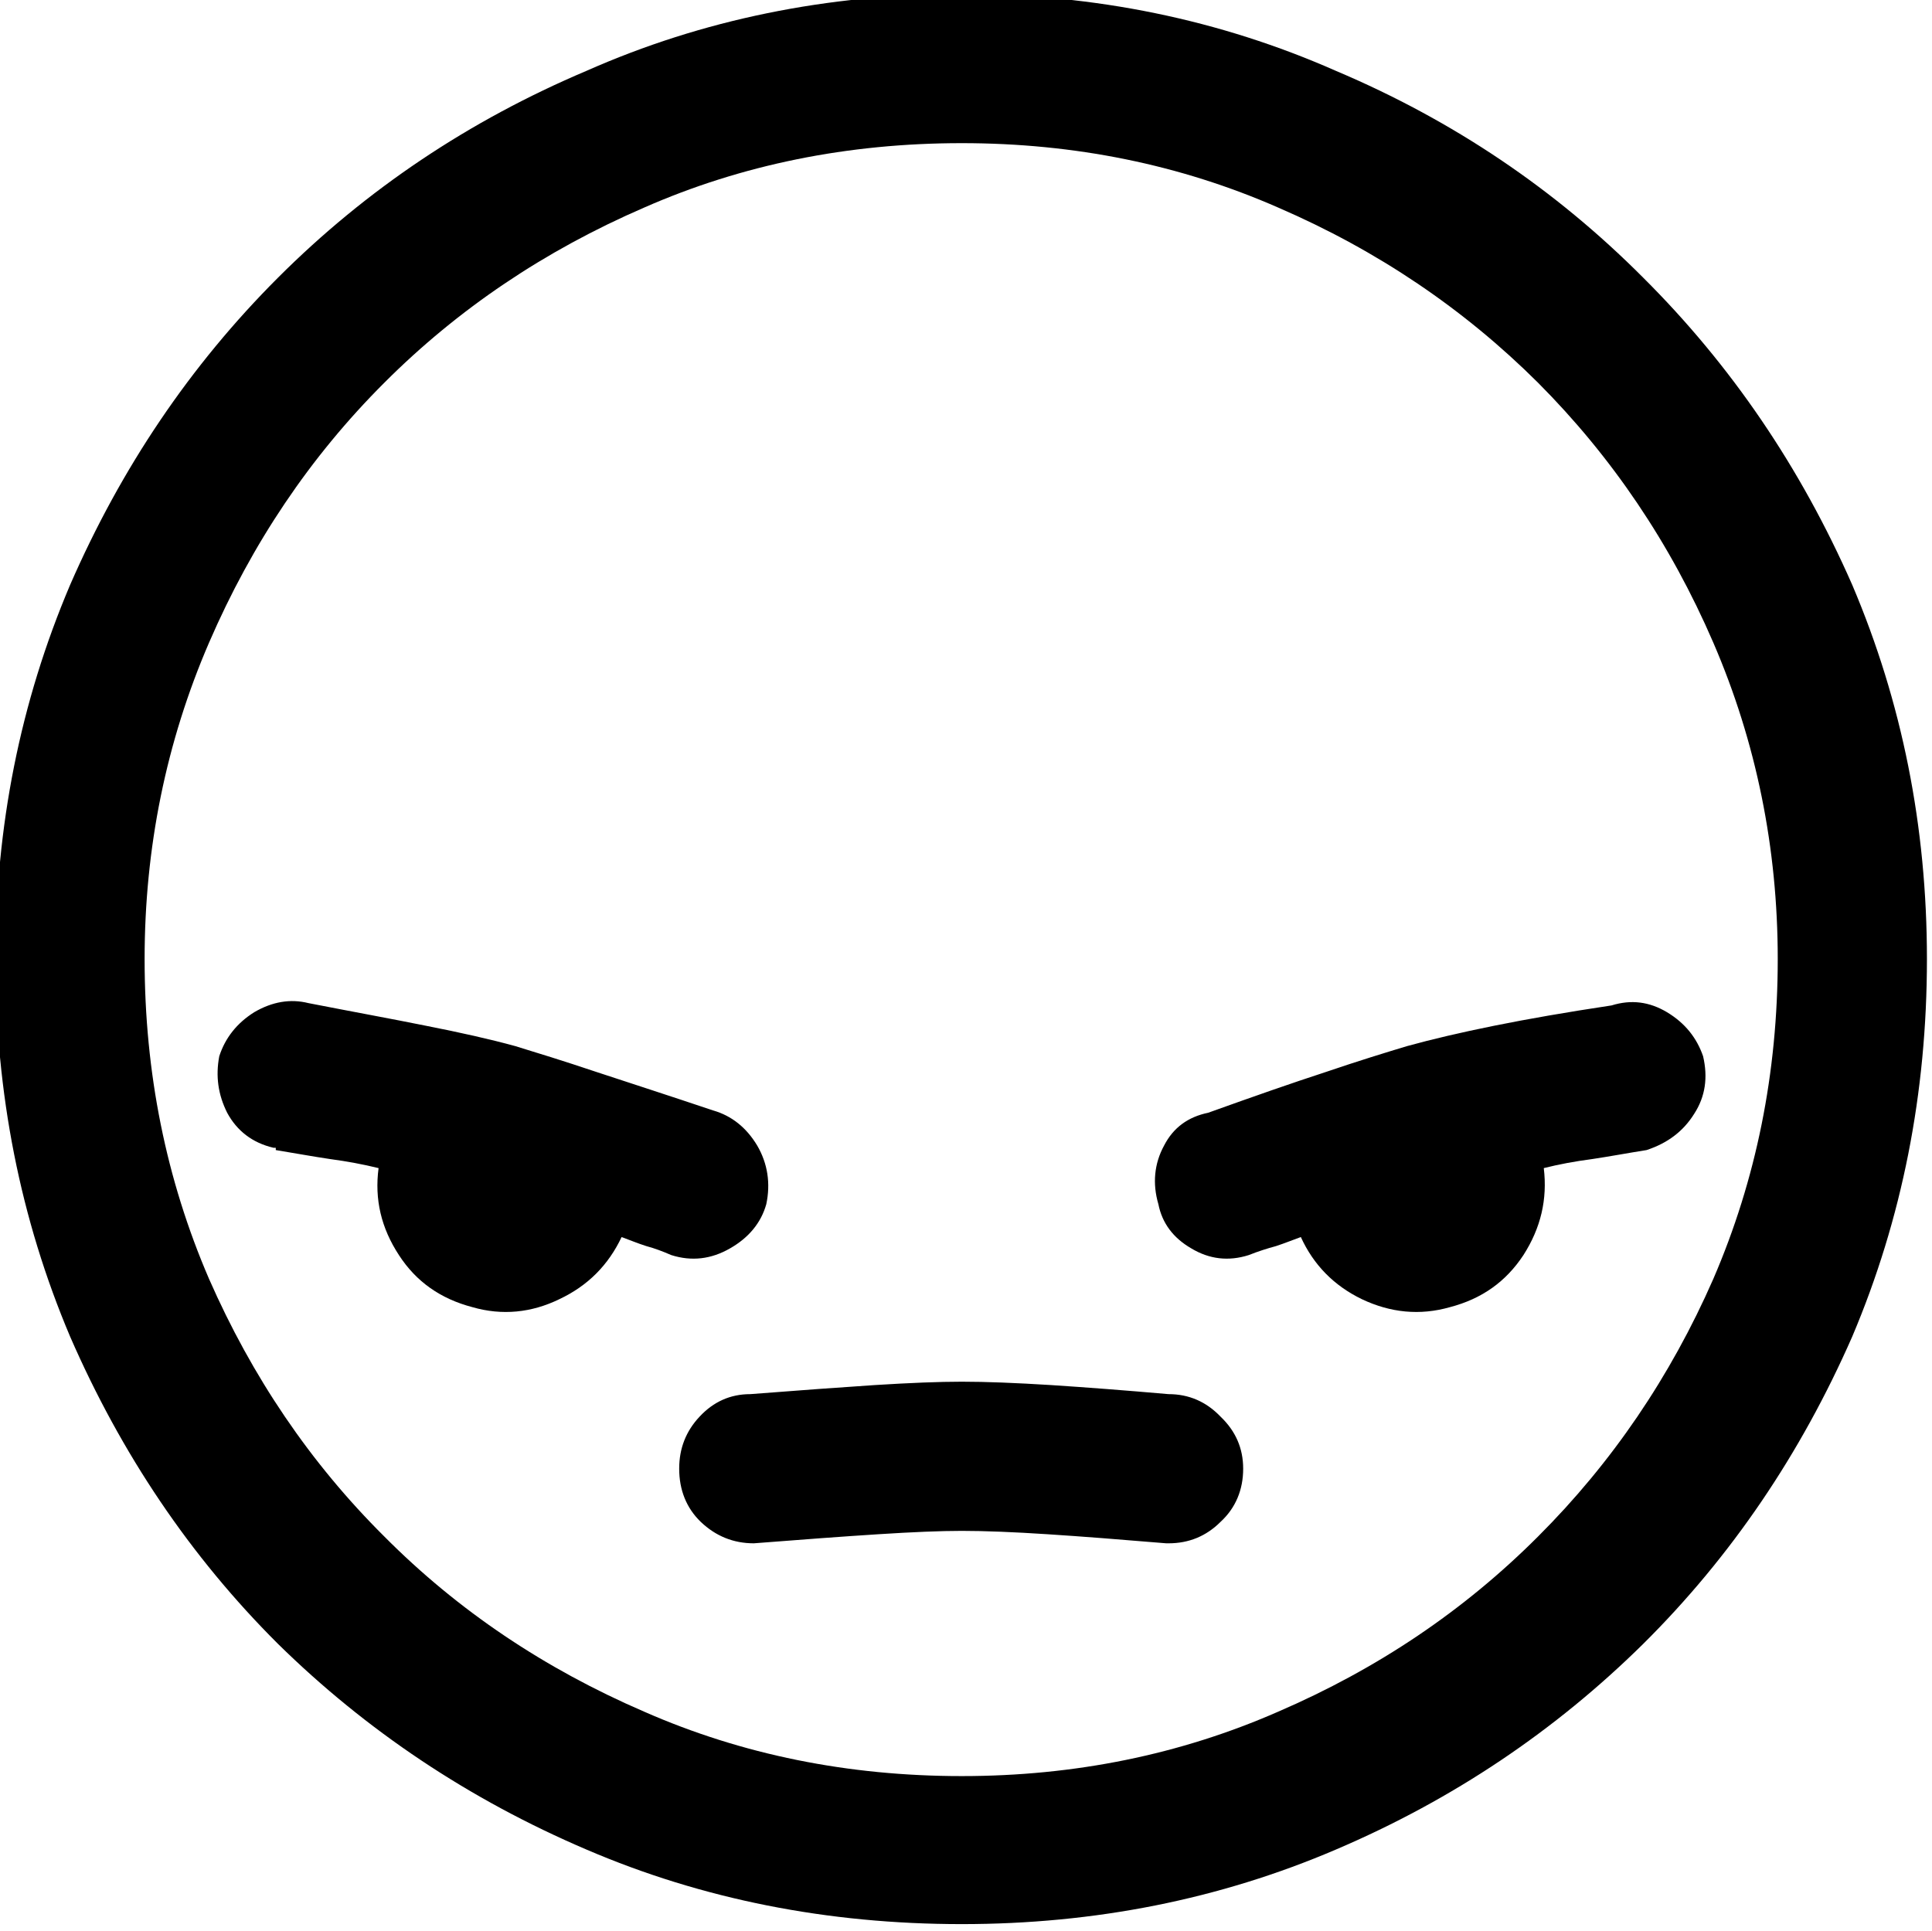 <?xml version="1.0" encoding="UTF-8" standalone="no"?>
<!-- Created with Inkscape (http://www.inkscape.org/) -->

<svg
   version="1.1"
   id="svg1"
   width="26.704"
   height="26.688"
   viewBox="0 0 26.704 26.688"
   xmlns="http://www.w3.org/2000/svg"
   xmlns:svg="http://www.w3.org/2000/svg">
  <defs
     id="defs1" />
  <g
     id="g372"
     transform="translate(-30349.312,-331.703)">
    <path
       id="path401"
       d="m 200.004,248.777 c 1.383,0 2.676,0.266 3.879,0.797 1.219,0.516 2.277,1.231 3.187,2.145 0.914,0.91 1.633,1.969 2.168,3.187 0.516,1.215 0.774,2.504 0.774,3.879 0,1.391 -0.258,2.695 -0.774,3.914 -0.535,1.219 -1.254,2.281 -2.168,3.188 -0.91,0.898 -1.968,1.613 -3.187,2.133 -1.203,0.515 -2.496,0.773 -3.879,0.773 -1.391,0 -2.692,-0.258 -3.891,-0.773 -1.218,-0.52 -2.285,-1.235 -3.199,-2.133 -0.91,-0.907 -1.625,-1.969 -2.156,-3.188 -0.516,-1.219 -0.774,-2.523 -0.774,-3.914 0,-1.375 0.258,-2.664 0.774,-3.879 0.531,-1.218 1.246,-2.277 2.156,-3.187 0.914,-0.914 1.981,-1.629 3.199,-2.145 1.199,-0.531 2.5,-0.797 3.891,-0.797 z m 0,1.547 c -1.18,0 -2.281,0.223 -3.293,0.668 -1.031,0.446 -1.93,1.051 -2.695,1.817 -0.77,0.769 -1.371,1.664 -1.817,2.695 -0.445,1.031 -0.668,2.129 -0.668,3.281 0,1.18 0.223,2.285 0.668,3.317 0.446,1.015 1.047,1.906 1.817,2.671 0.765,0.77 1.664,1.372 2.695,1.817 1.012,0.445 2.113,0.668 3.293,0.668 1.172,0 2.266,-0.223 3.281,-0.668 1.031,-0.445 1.926,-1.047 2.695,-1.817 0.766,-0.765 1.372,-1.656 1.817,-2.671 0.445,-1.032 0.668,-2.137 0.668,-3.317 0,-1.152 -0.223,-2.25 -0.668,-3.281 -0.445,-1.031 -1.051,-1.926 -1.817,-2.695 -0.769,-0.766 -1.664,-1.371 -2.695,-1.817 -1.015,-0.445 -2.109,-0.668 -3.281,-0.668 z m 0,12.844 c 0.25,0 0.555,0.012 0.926,0.035 0.367,0.024 0.773,0.055 1.218,0.094 0.211,0 0.391,0.078 0.54,0.234 0.156,0.149 0.234,0.328 0.234,0.539 0,0.219 -0.078,0.407 -0.234,0.551 -0.149,0.149 -0.329,0.223 -0.54,0.223 h -0.023 c -0.465,-0.039 -0.875,-0.071 -1.23,-0.094 -0.352,-0.023 -0.649,-0.035 -0.891,-0.035 -0.219,0 -0.508,0.012 -0.867,0.035 -0.36,0.023 -0.793,0.055 -1.289,0.094 -0.211,0 -0.395,-0.074 -0.551,-0.223 -0.149,-0.144 -0.223,-0.332 -0.223,-0.551 0,-0.211 0.071,-0.39 0.211,-0.539 0.145,-0.156 0.32,-0.234 0.527,-0.234 0.497,-0.039 0.93,-0.07 1.29,-0.094 0.367,-0.023 0.668,-0.035 0.902,-0.035 z m -6.774,-3.926 c 0.461,0.09 0.868,0.164 1.219,0.235 0.356,0.07 0.668,0.14 0.926,0.211 0.215,0.066 0.496,0.152 0.844,0.269 0.343,0.113 0.742,0.242 1.207,0.398 0.191,0.055 0.344,0.176 0.457,0.364 0.109,0.187 0.14,0.394 0.094,0.609 -0.055,0.195 -0.184,0.348 -0.375,0.457 -0.196,0.113 -0.399,0.137 -0.61,0.07 -0.09,-0.039 -0.172,-0.07 -0.258,-0.093 -0.089,-0.028 -0.172,-0.063 -0.257,-0.094 -0.137,0.289 -0.348,0.504 -0.645,0.644 -0.289,0.141 -0.594,0.172 -0.902,0.083 -0.328,-0.086 -0.582,-0.262 -0.762,-0.54 -0.184,-0.281 -0.254,-0.578 -0.211,-0.902 -0.16,-0.039 -0.324,-0.07 -0.504,-0.094 -0.183,-0.027 -0.371,-0.062 -0.562,-0.093 v -0.024 h -0.024 c -0.219,-0.051 -0.379,-0.176 -0.48,-0.363 -0.094,-0.188 -0.121,-0.379 -0.082,-0.586 0.062,-0.191 0.183,-0.344 0.363,-0.457 0.187,-0.109 0.375,-0.141 0.562,-0.094 z m 14.461,0.551 c 0.051,0.219 0.024,0.418 -0.093,0.598 -0.114,0.183 -0.278,0.304 -0.493,0.375 -0.195,0.031 -0.382,0.066 -0.562,0.093 -0.184,0.024 -0.348,0.055 -0.504,0.094 0.039,0.324 -0.031,0.621 -0.211,0.902 -0.183,0.278 -0.433,0.454 -0.762,0.54 -0.312,0.089 -0.617,0.058 -0.914,-0.083 -0.289,-0.14 -0.5,-0.355 -0.632,-0.644 -0.086,0.031 -0.172,0.066 -0.258,0.094 -0.086,0.023 -0.184,0.054 -0.282,0.093 -0.21,0.067 -0.41,0.043 -0.597,-0.07 -0.188,-0.109 -0.301,-0.262 -0.34,-0.457 -0.063,-0.215 -0.043,-0.422 0.059,-0.609 0.097,-0.188 0.25,-0.297 0.457,-0.34 0.468,-0.168 0.871,-0.309 1.218,-0.422 0.344,-0.117 0.625,-0.203 0.844,-0.269 0.258,-0.071 0.555,-0.141 0.902,-0.211 0.352,-0.071 0.754,-0.141 1.219,-0.211 0.203,-0.063 0.391,-0.039 0.574,0.07 0.188,0.113 0.309,0.266 0.375,0.457 z"
       style="fill:#000000;fill-opacity:1;fill-rule:nonzero;stroke:none"
       transform="matrix(1.333,0,0,1.333,30096,0)" />
  </g>
</svg>
